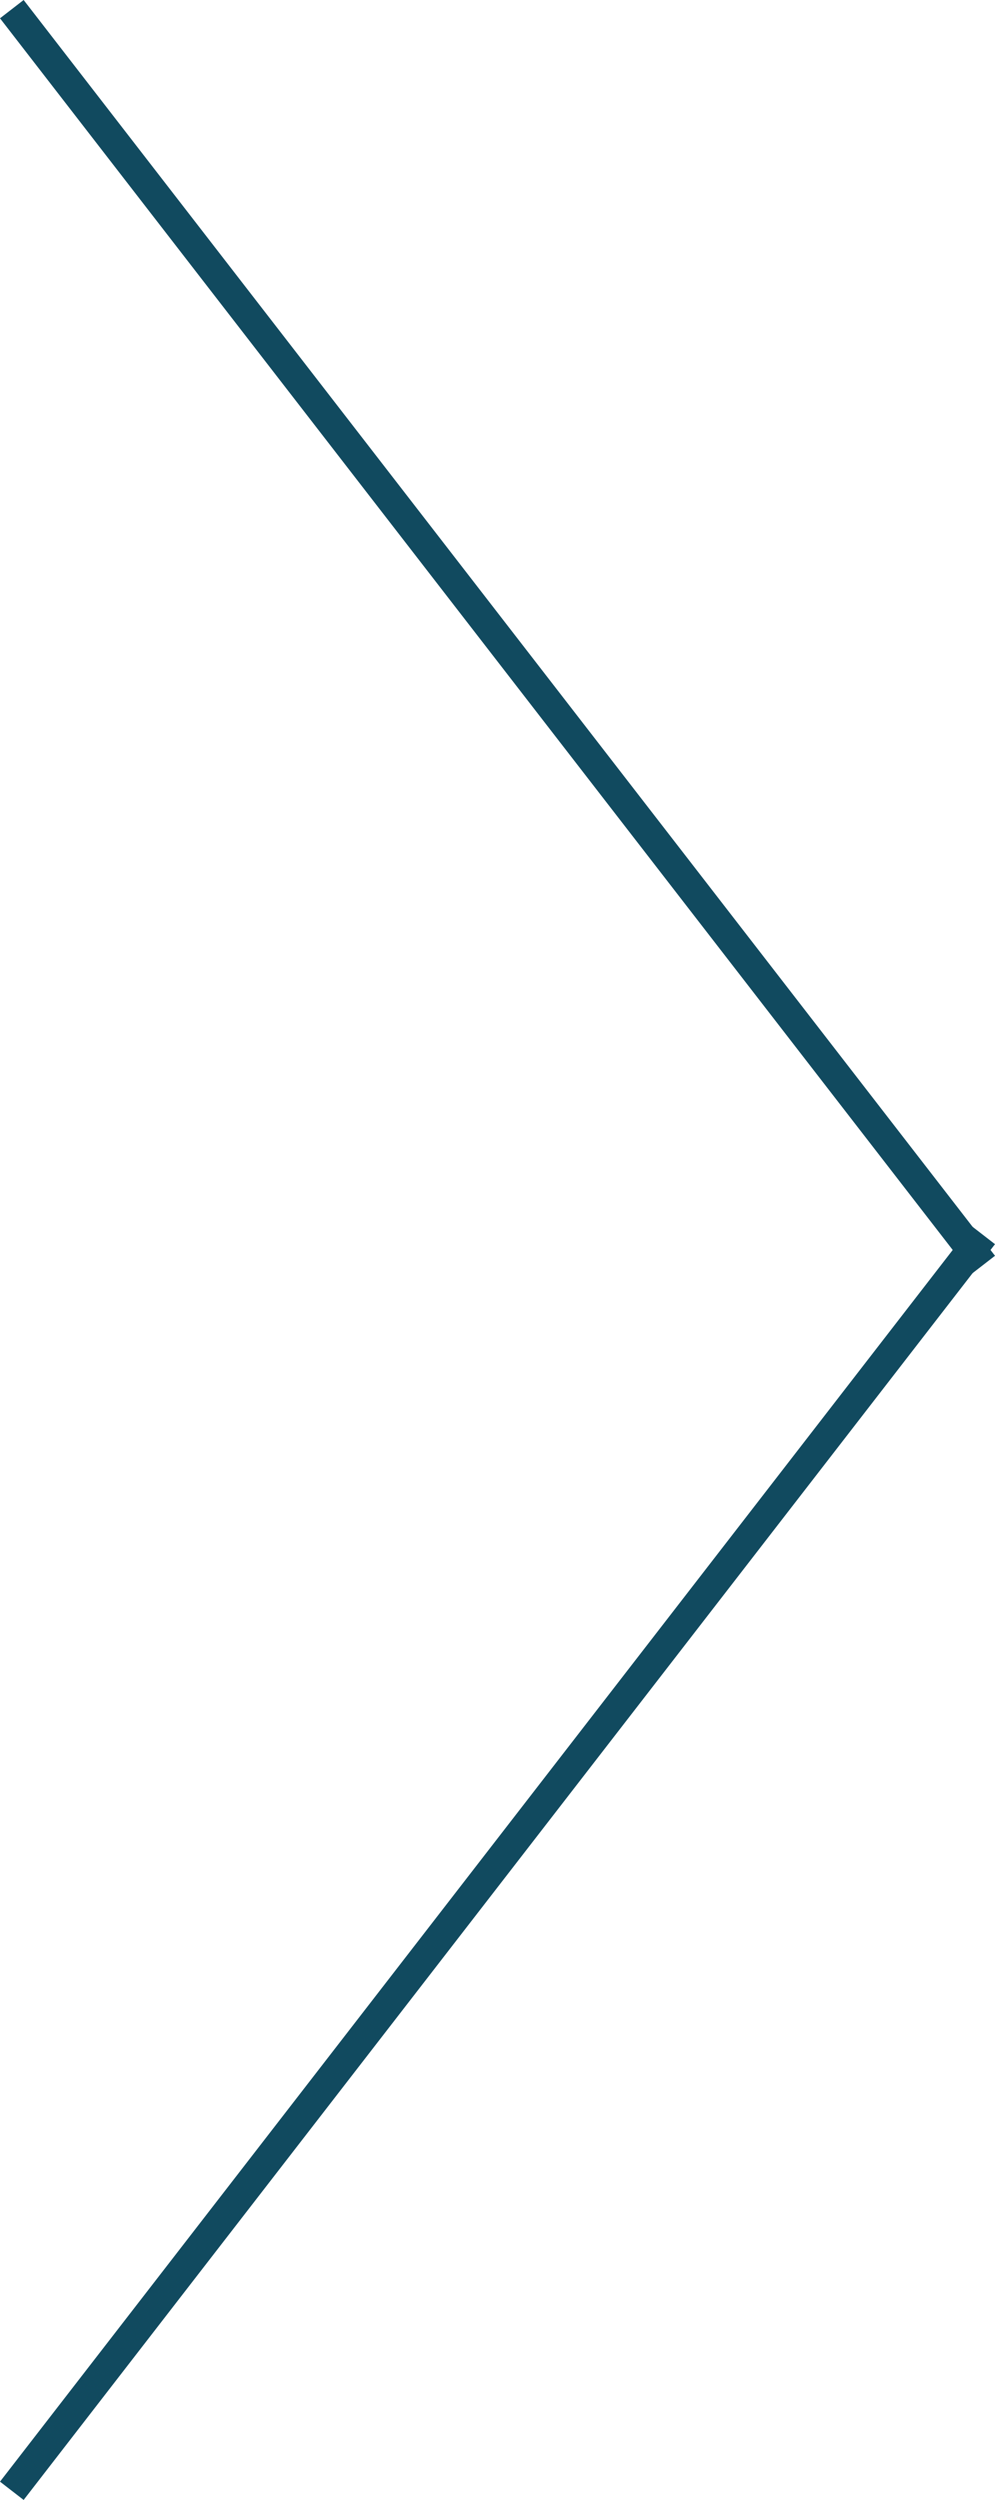 <svg xmlns="http://www.w3.org/2000/svg" width="66.582" height="167.224" viewBox="0 0 66.582 167.224">
  <g id="Group_2" data-name="Group 2" transform="translate(-1823.709 -455.888)">
    <line id="Line_1" data-name="Line 1" x2="65" y2="84" transform="translate(1824.5 456.5)" fill="none" stroke="#114a5f" stroke-width="2"/>
    <line id="Line_2" data-name="Line 2" x1="65" y2="84" transform="translate(1824.5 538.5)" fill="none" stroke="#114a5f" stroke-width="2"/>
  </g>
</svg>
